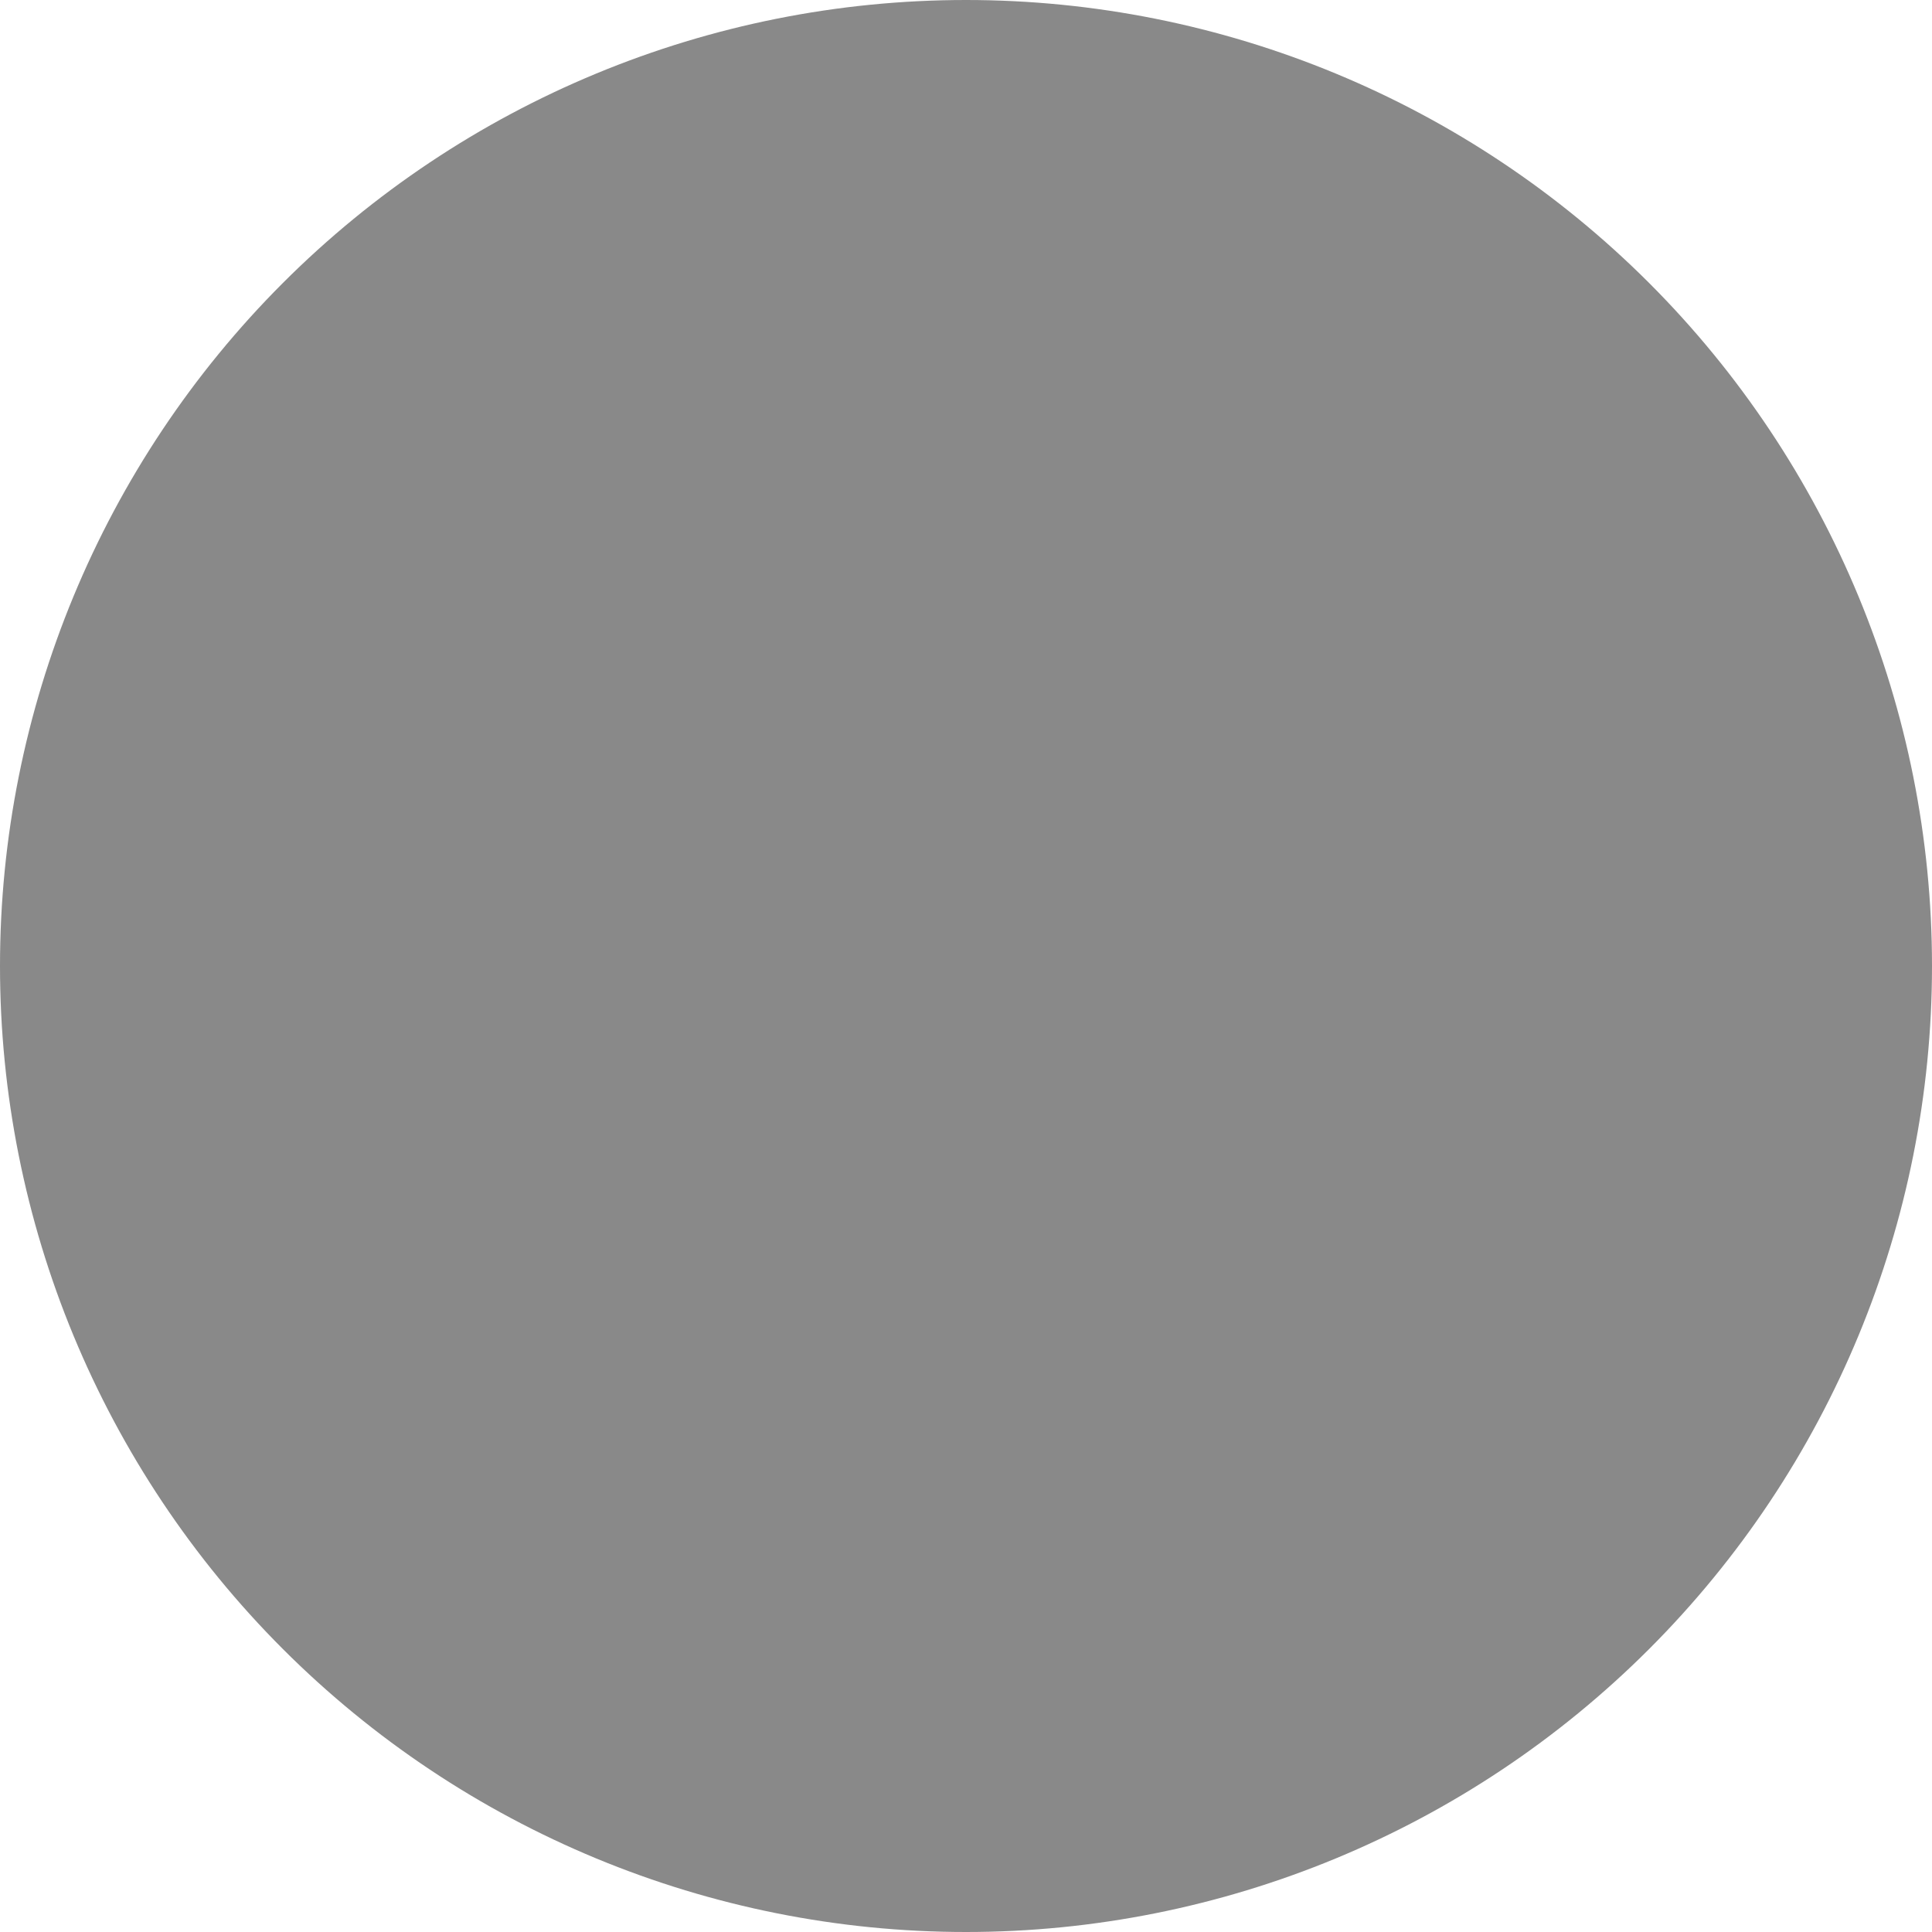<svg 
          width="18" 
          height="18" fill="none" 
          xmlns="http://www.w3.org/2000/svg">
          <path d="M 18 9 C 18 11.387 17.052 13.676 15.364 15.364 C 13.676 17.052 11.387 18 9 18 C 6.613 18 4.324 17.052 2.636 15.364 C 0.948 13.676 0 11.387 0 9 C 0 6.613 0.948 4.324 2.636 2.636 C 4.324 0.948 6.613 2.6645352591003757e-15 9 0 C 11.387 1.3322676295501878e-15 13.676 0.948 15.364 2.636 C 17.052 4.324 18 6.613 18 9 Z" fill="rgb(137.063,137.063,137.063)"/>
        </svg>